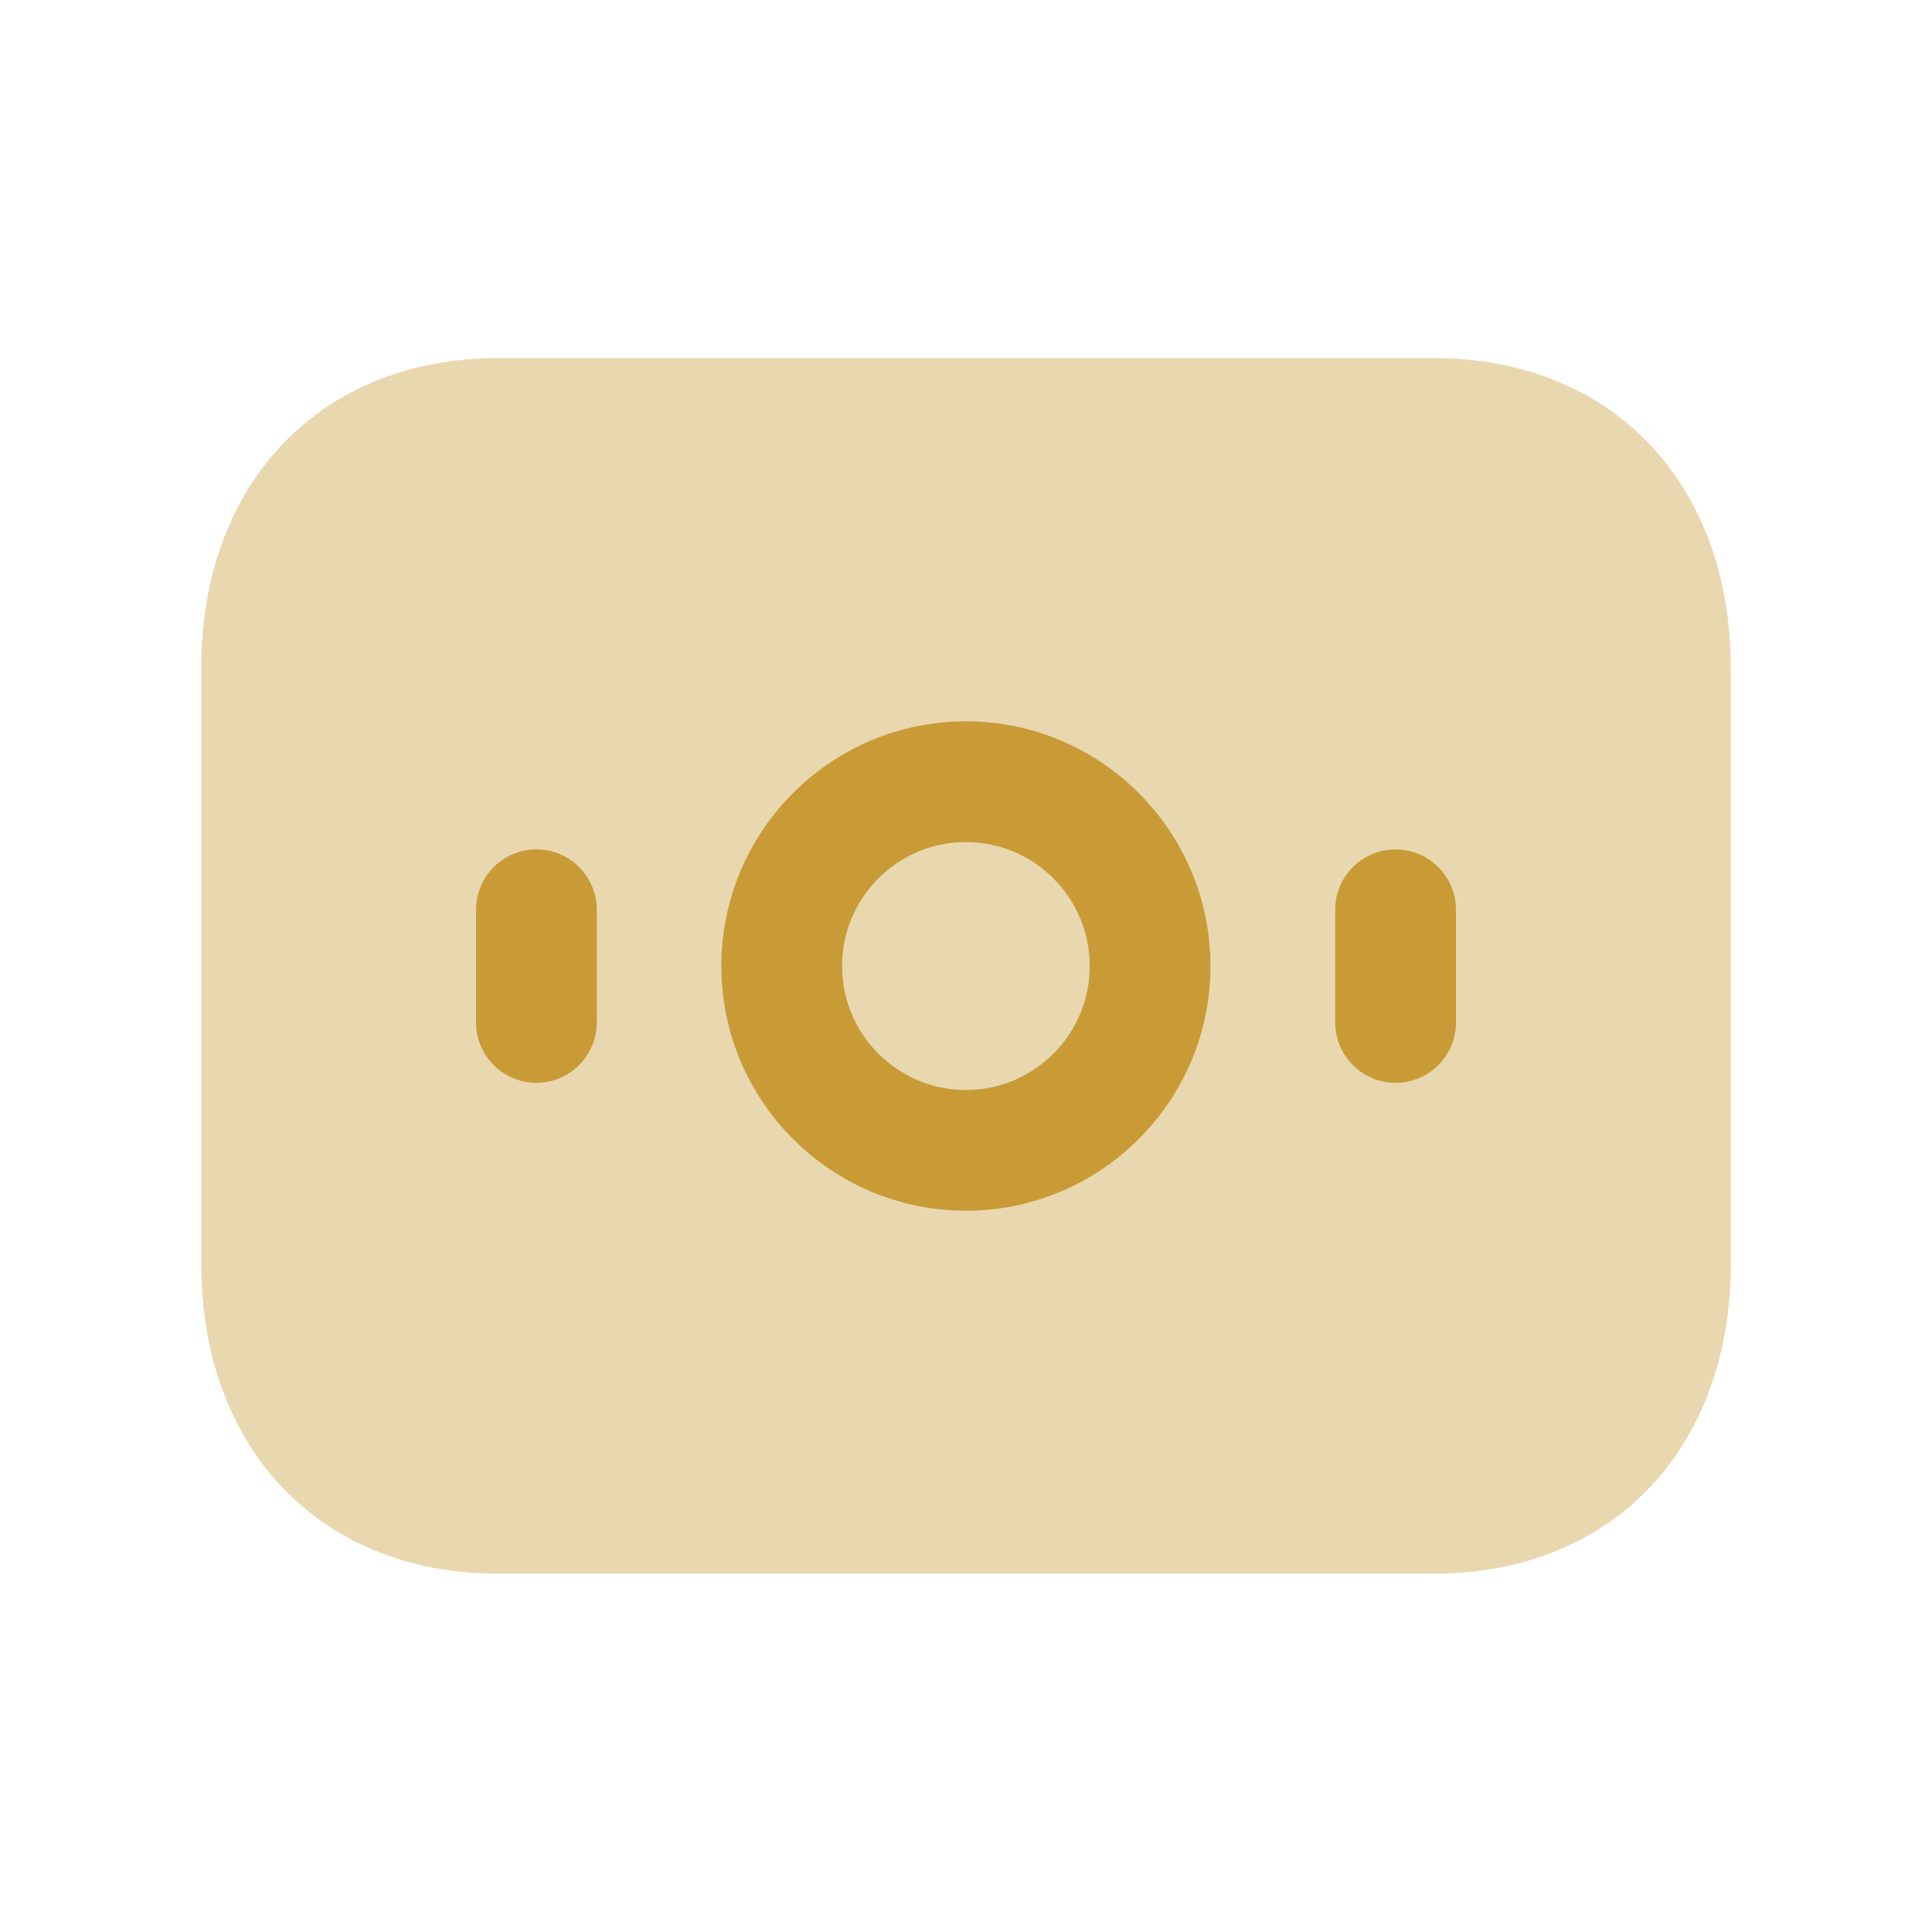 <svg width="28" height="28" viewBox="0 0 28 28" fill="none" xmlns="http://www.w3.org/2000/svg">
<path opacity="0.4" fill-rule="evenodd" clip-rule="evenodd" d="M20.781 5.19H7.22C4.646 5.19 2.917 6.995 2.917 9.682V18.315C2.917 21.002 4.646 22.807 7.22 22.807H20.78C23.355 22.807 25.084 21.002 25.084 18.315V9.682C25.084 6.995 23.355 5.19 20.781 5.19Z" fill="#C99B37"/>
<path fill-rule="evenodd" clip-rule="evenodd" d="M13.998 17.547C12.044 17.547 10.454 15.957 10.454 14.001C10.454 12.044 12.044 10.454 13.998 10.454C15.953 10.454 17.543 12.044 17.543 14.001C17.543 15.957 15.953 17.547 13.998 17.547ZM12.204 14.001C12.204 13.009 13.009 12.204 13.998 12.204C14.988 12.204 15.793 13.009 15.793 14.001C15.793 14.992 14.988 15.797 13.998 15.797C13.009 15.797 12.204 14.992 12.204 14.001Z" fill="#C99B37"/>
<path d="M8.649 14.818C8.649 15.301 8.257 15.693 7.774 15.693C7.291 15.693 6.899 15.301 6.899 14.818V13.185C6.899 12.702 7.291 12.31 7.774 12.31C8.257 12.31 8.649 12.702 8.649 13.185V14.818Z" fill="#C99B37"/>
<path d="M21.101 14.818C21.101 15.301 20.709 15.693 20.226 15.693C19.743 15.693 19.351 15.301 19.351 14.818V13.185C19.351 12.702 19.743 12.31 20.226 12.31C20.709 12.31 21.101 12.702 21.101 13.185V14.818Z" fill="#C99B37"/>
</svg>
